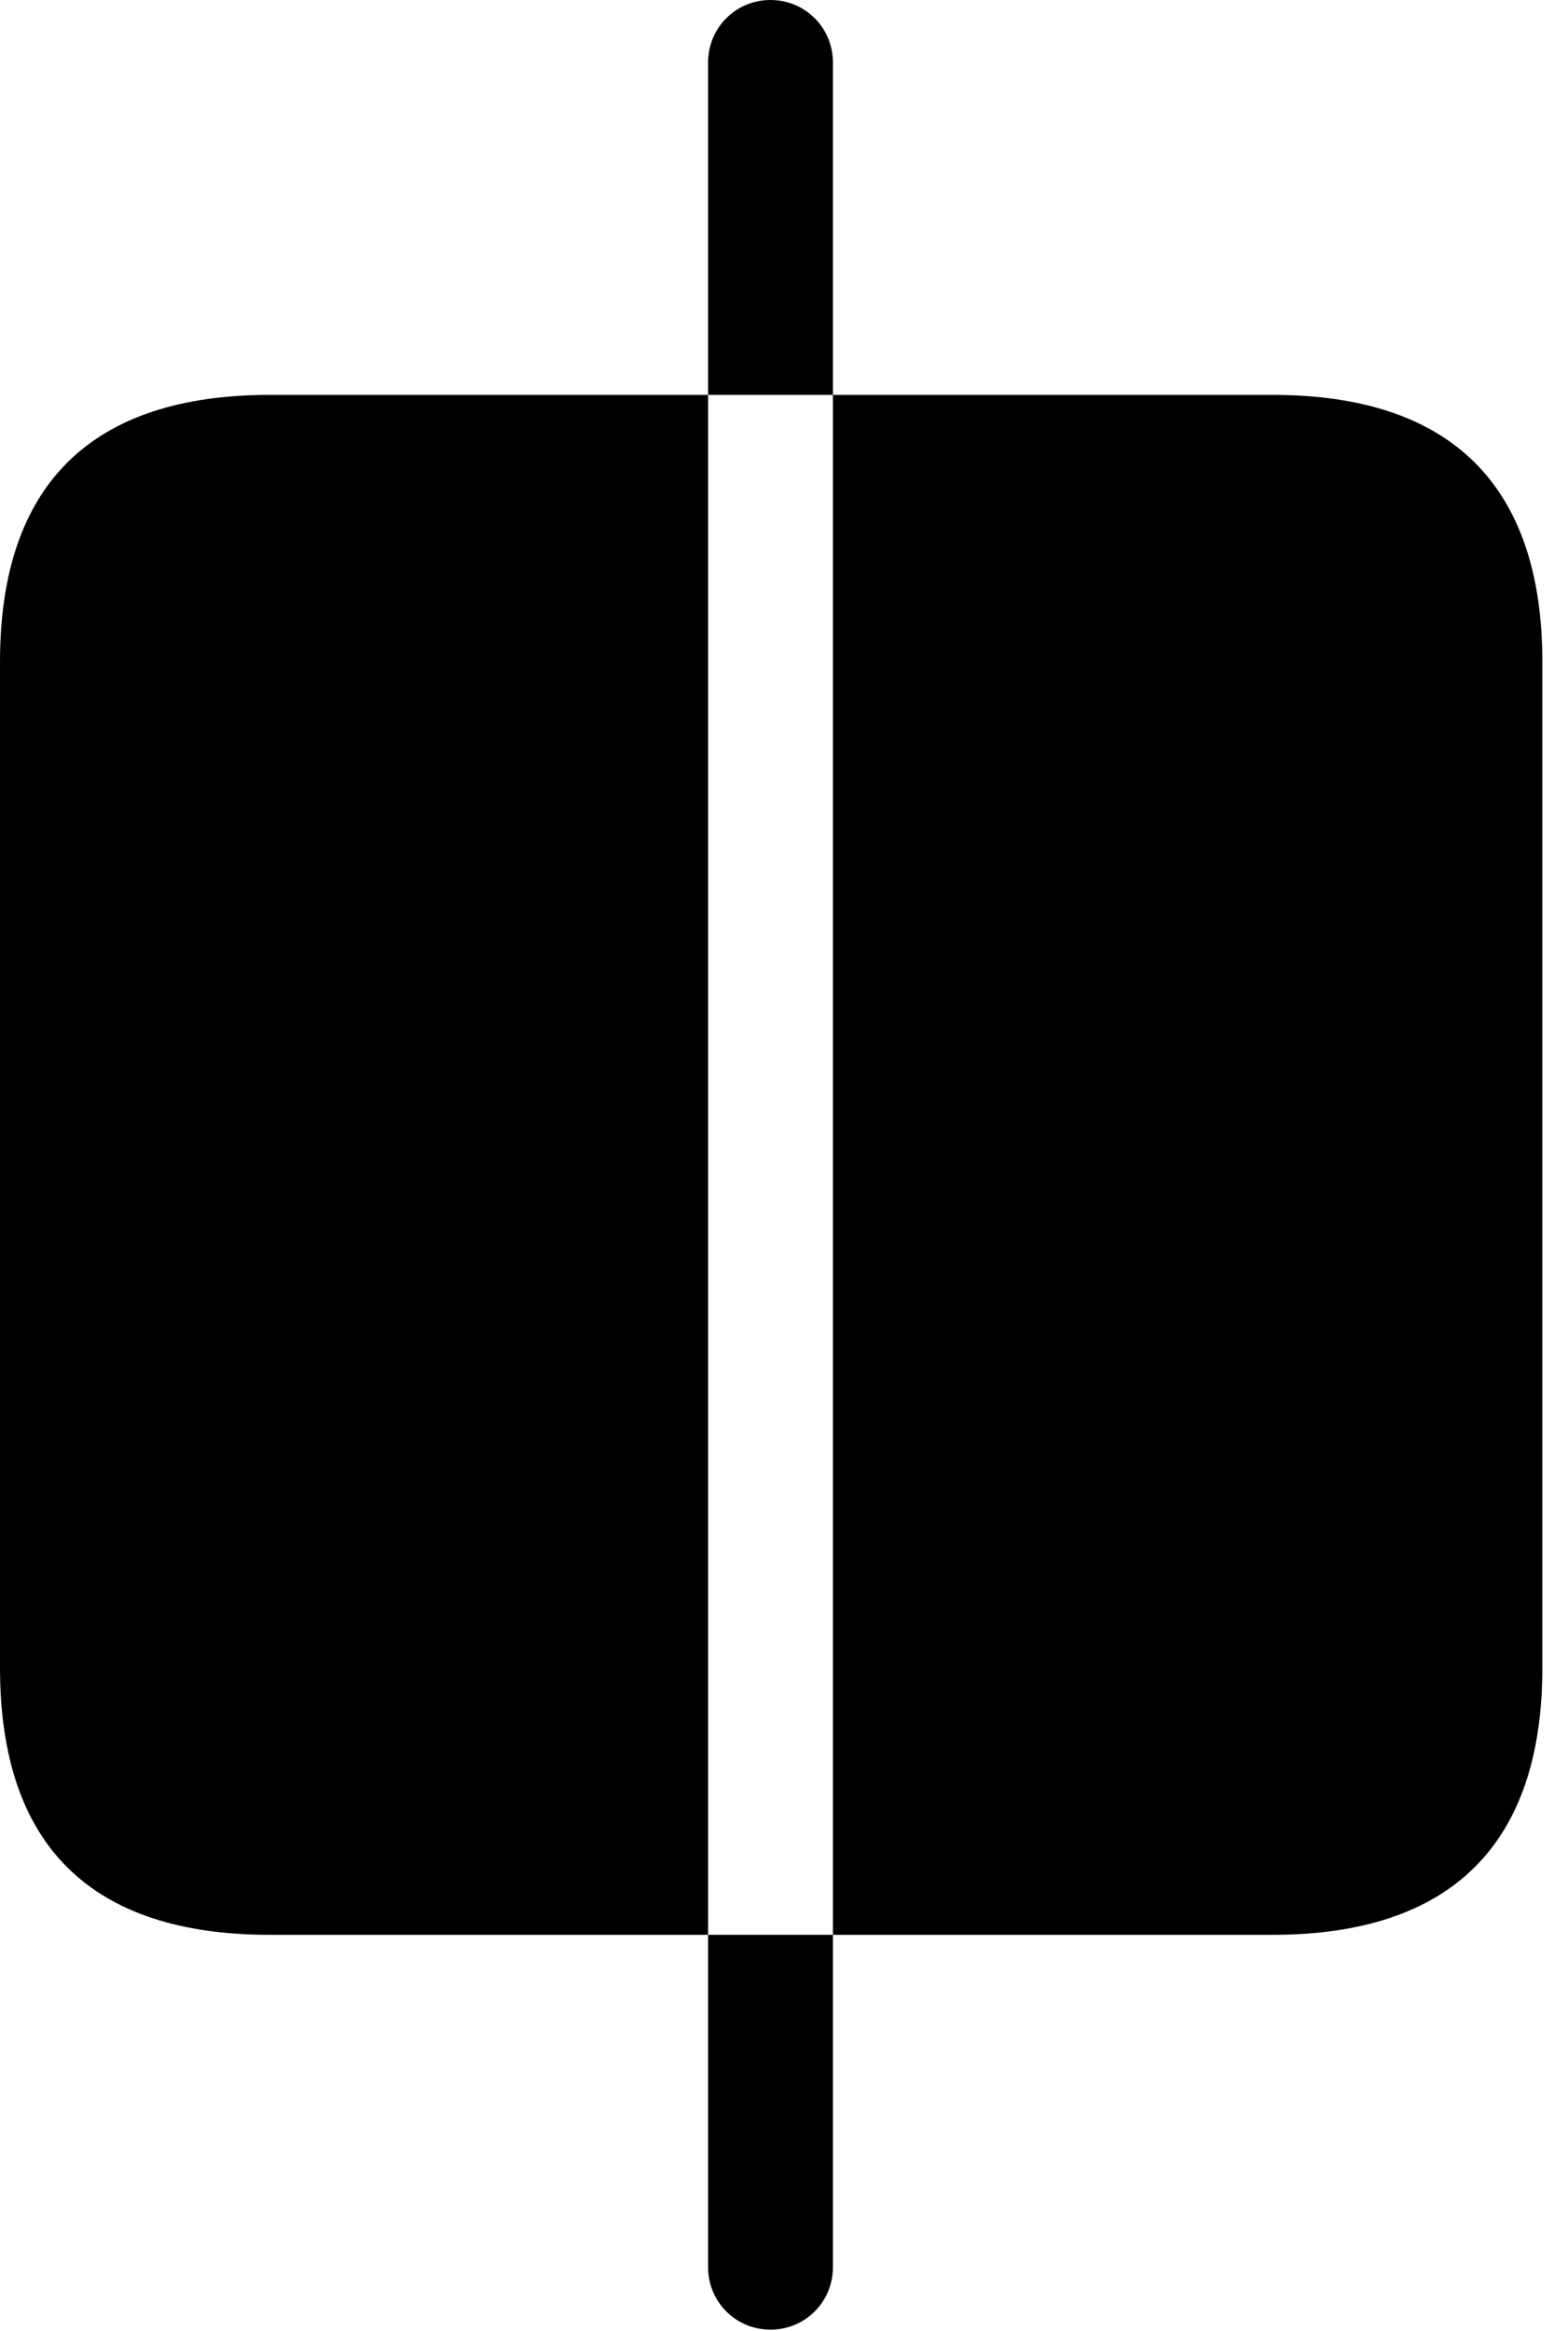 <svg version="1.1" xmlns="http://www.w3.org/2000/svg" xmlns:xlink="http://www.w3.org/1999/xlink" width="22.08" height="32.803" viewBox="0 0 22.08 32.803">
 <g>
  <rect height="32.803" opacity="0" width="22.08" x="0" y="0"/>
  <path d="M3.799 27.227L9.971 27.227L9.971 5.557L3.799 5.557C1.279 5.557 0 6.826 0 9.316L0 23.467C0 25.967 1.279 27.227 3.799 27.227ZM17.92 27.227C20.439 27.227 21.719 25.947 21.719 23.467L21.719 9.316C21.719 6.836 20.439 5.557 17.92 5.557L11.729 5.557L11.729 27.227ZM10.85 0C10.361 0 9.971 0.391 9.971 0.879L9.971 5.557L11.729 5.557L11.729 0.879C11.729 0.391 11.338 0 10.85 0ZM10.85 32.783C11.338 32.783 11.729 32.393 11.729 31.904L11.729 27.227L9.971 27.227L9.971 31.904C9.971 32.393 10.361 32.783 10.85 32.783Z" fill="currentColor"/>
 </g>
</svg>
